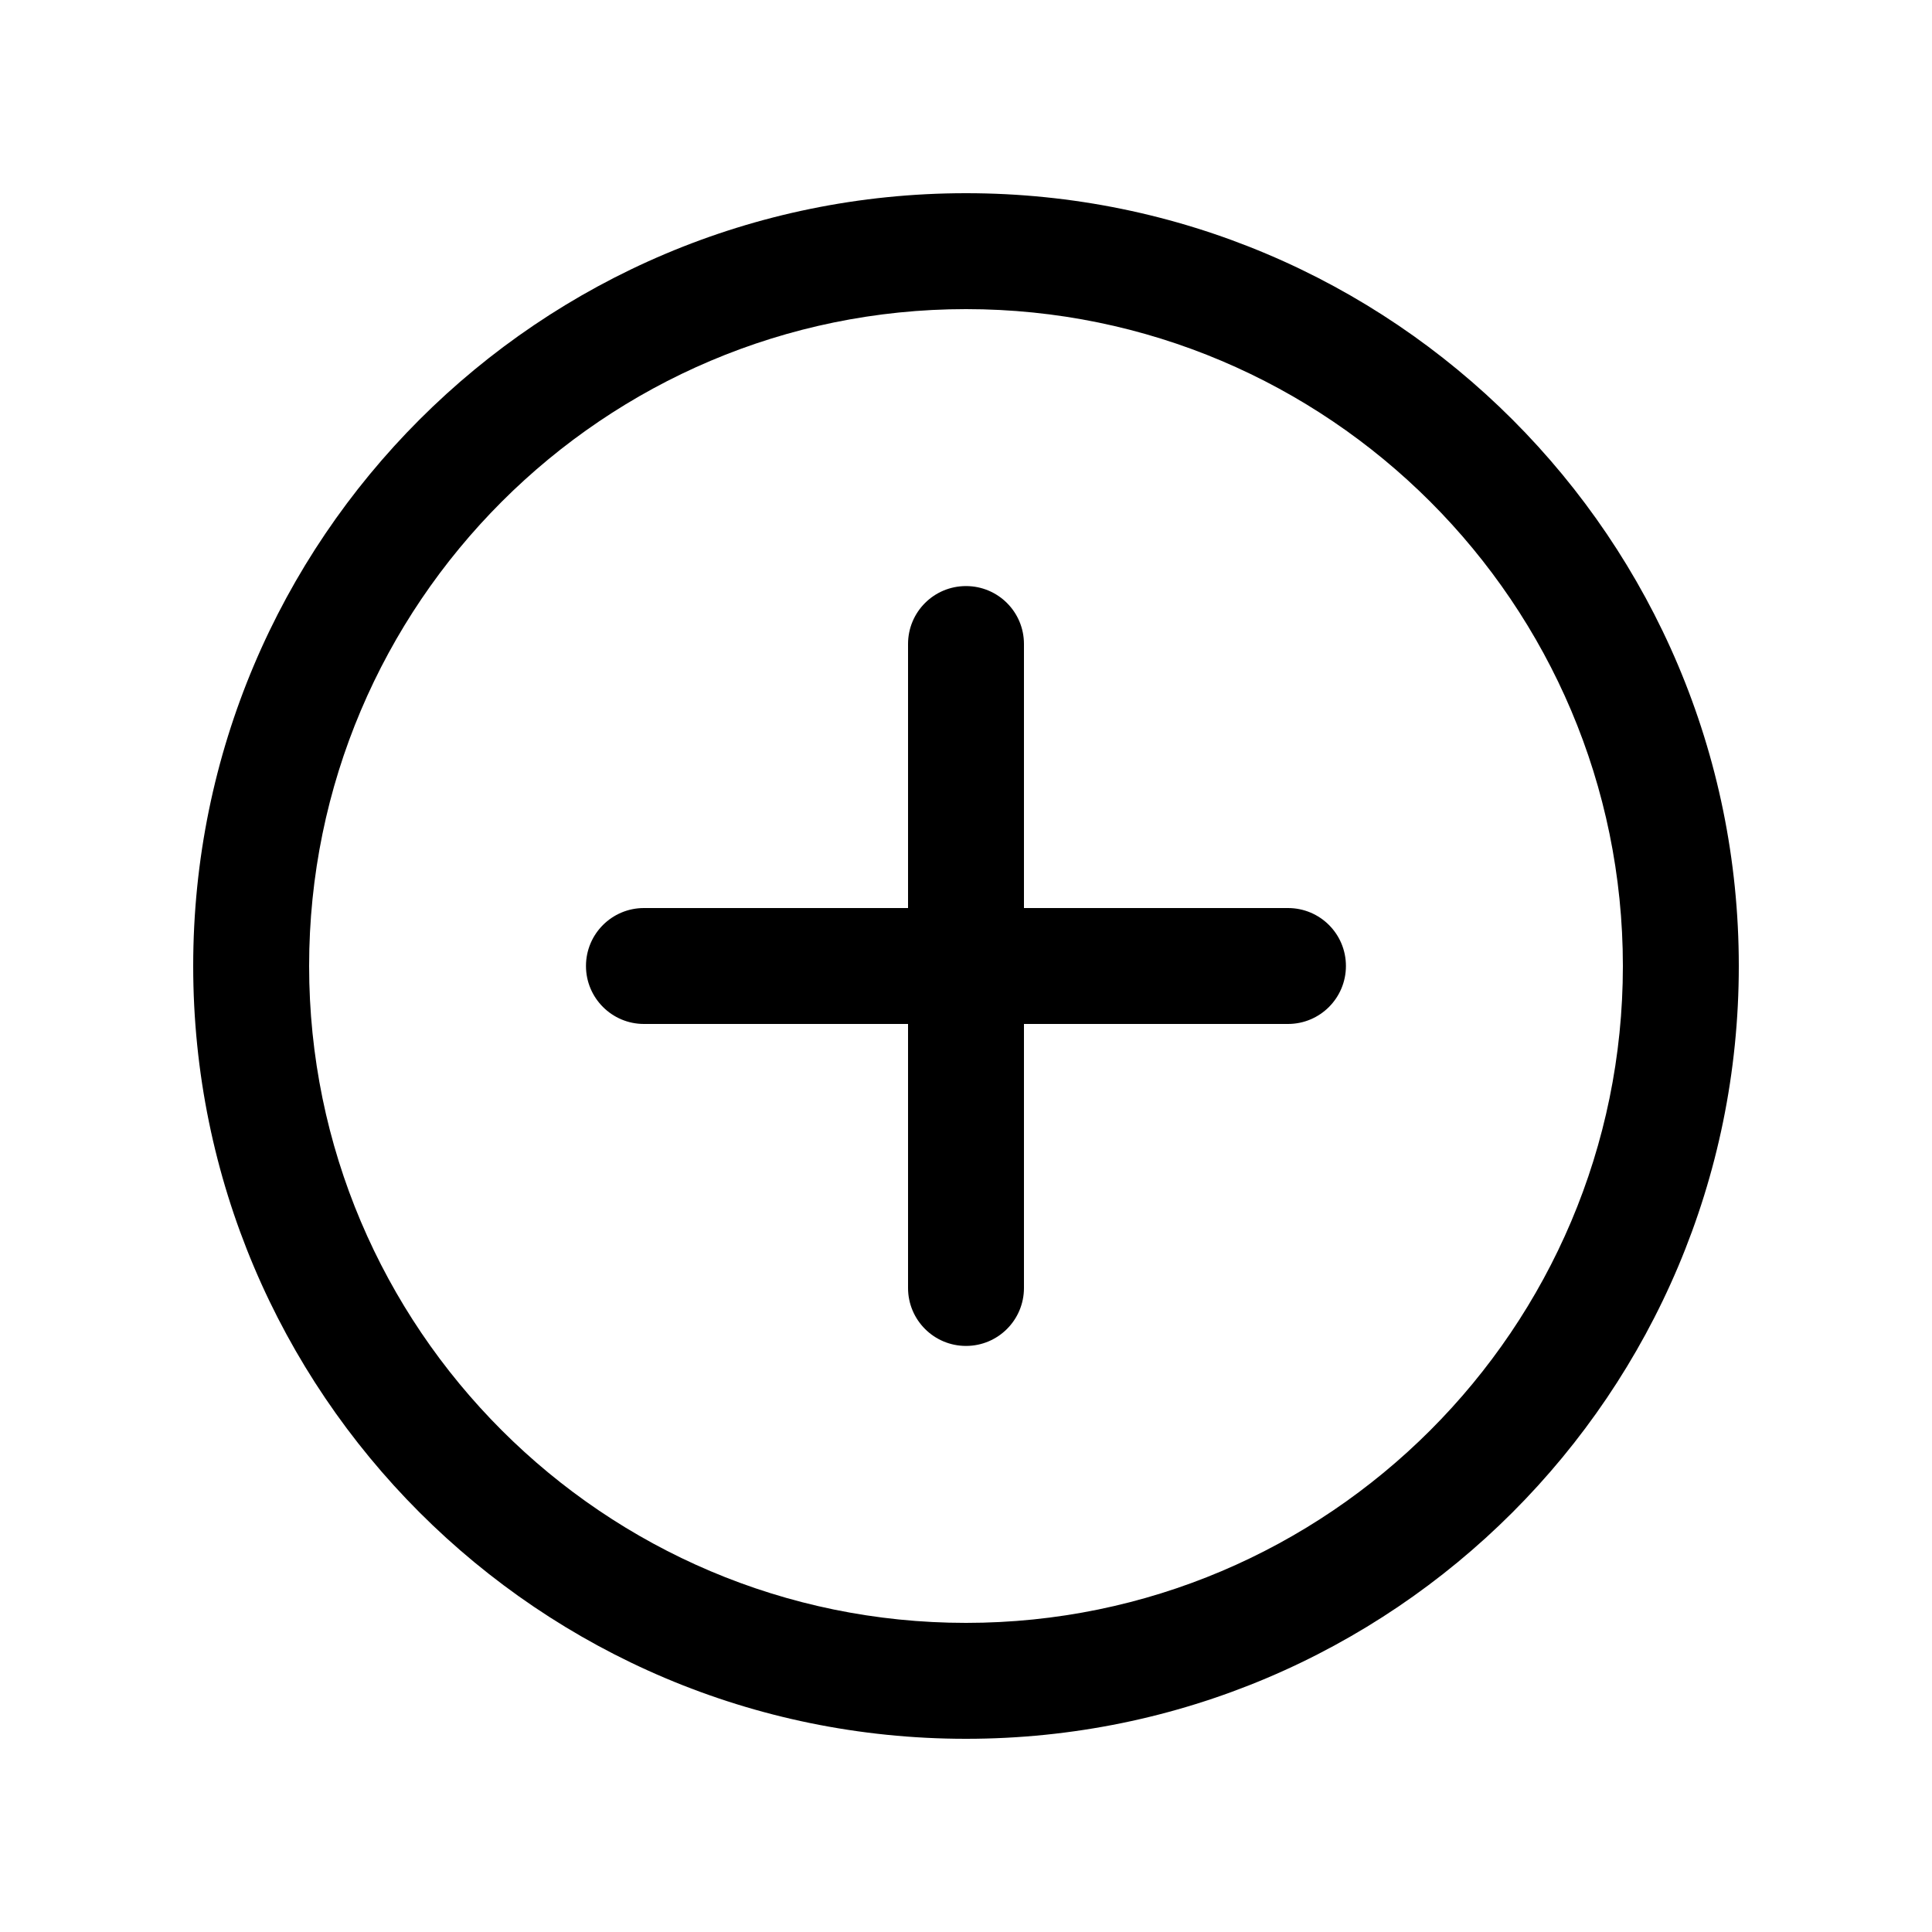 <svg xmlns="http://www.w3.org/2000/svg" viewBox="0 0 20 20">
    <path fill="#000" fill-rule="evenodd" d="M10,2 C5.582,2 2,5.582 2,10 C2,14.418 5.582,18 10,18 C14.418,18 18,14.418 18,10 C18,5.582 14.418,2 10,2 L10,2 Z M10,3.2 C13.75,3.2 16.8,6.25 16.8,10 C16.8,13.75 13.75,16.8 10,16.8 C6.25,16.8 3.2,13.75 3.2,10 C3.2,6.25 6.25,3.2 10,3.2 L10,3.2 Z M10.6,10.6 L13.333,10.6 C13.665,10.6 13.933,10.331 13.933,10 C13.933,9.668 13.665,9.4 13.333,9.4 L10.6,9.4 L10.6,6.667 C10.6,6.335 10.332,6.067 10,6.067 C9.668,6.067 9.4,6.335 9.4,6.667 L9.4,9.4 L6.666,9.4 C6.335,9.4 6.066,9.668 6.066,10 C6.066,10.331 6.335,10.6 6.666,10.6 L9.4,10.6 L9.4,13.333 C9.4,13.664 9.668,13.933 10,13.933 C10.332,13.933 10.6,13.664 10.6,13.333 L10.6,10.6 L10.6,10.6 Z"/>
</svg>
